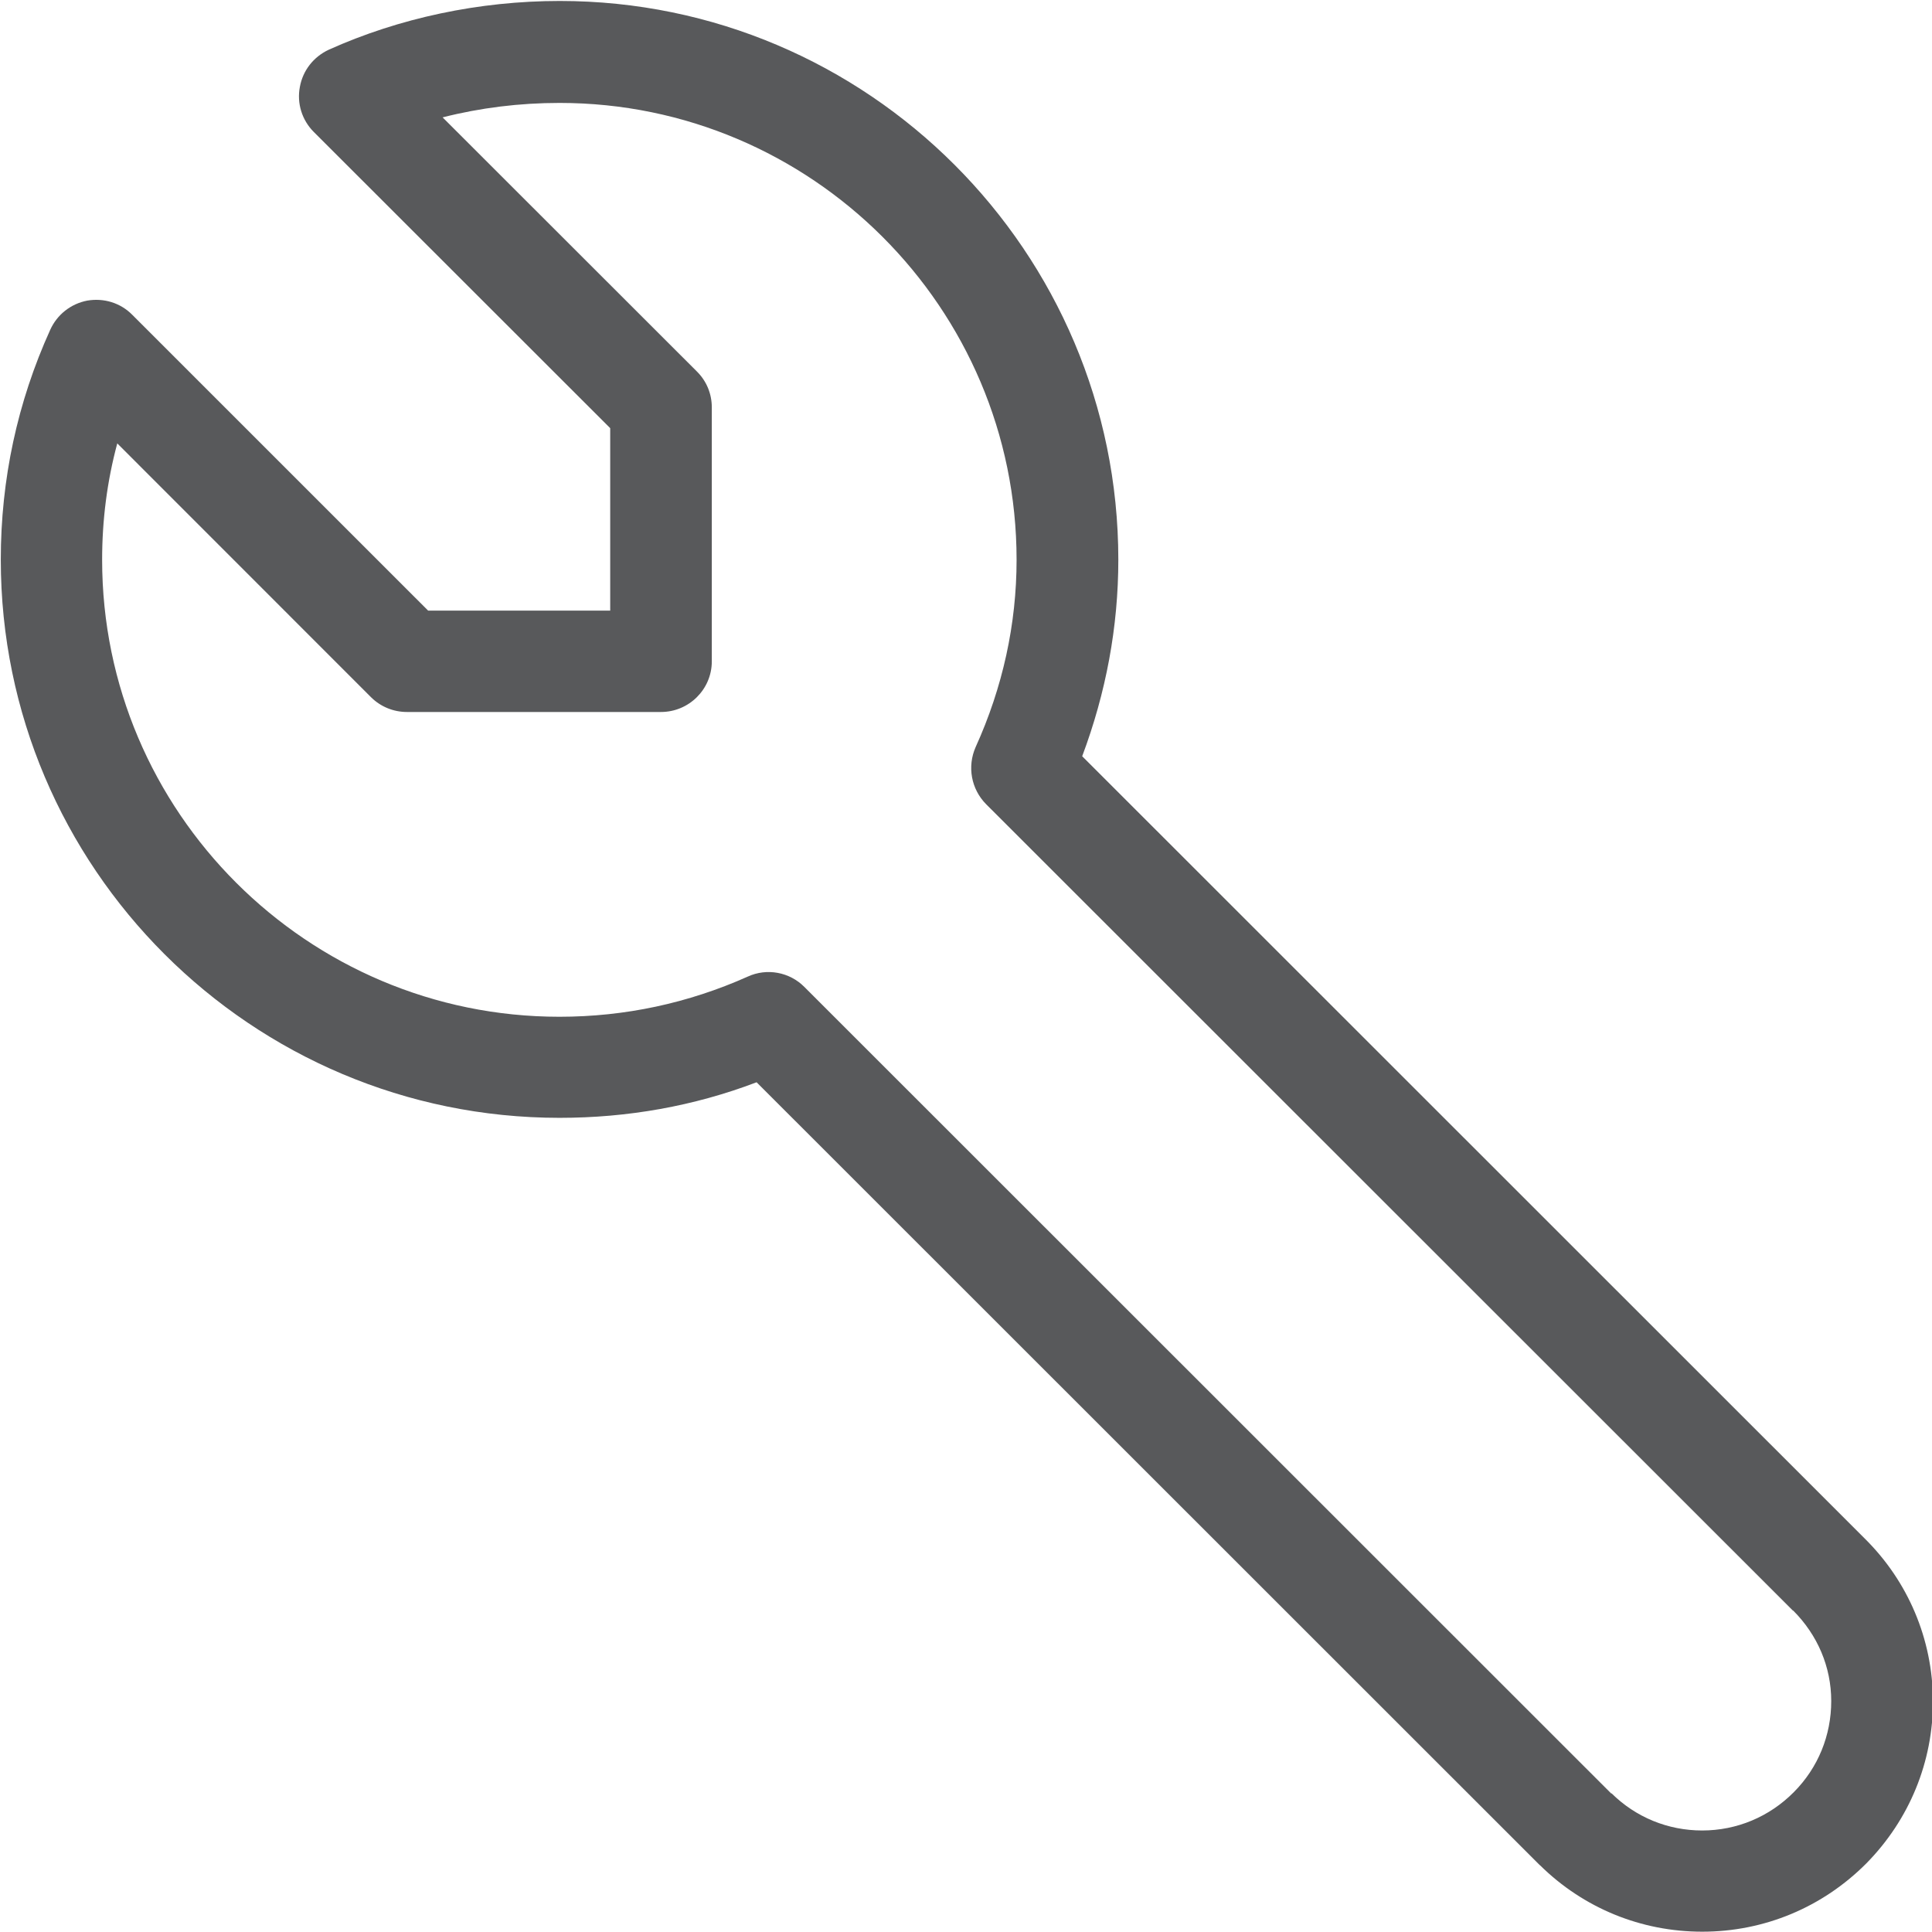 <?xml version="1.0" encoding="utf-8"?>
<!-- Generator: Adobe Illustrator 16.0.0, SVG Export Plug-In . SVG Version: 6.00 Build 0)  -->
<!DOCTYPE svg PUBLIC "-//W3C//DTD SVG 1.1//EN" "http://www.w3.org/Graphics/SVG/1.1/DTD/svg11.dtd">
<svg version="1.1" id="Layer_1" xmlns="http://www.w3.org/2000/svg" xmlns:xlink="http://www.w3.org/1999/xlink" x="0px" y="0px"
	 width="44px" height="44px" viewBox="0 0 44 44" enable-background="new 0 0 44 44" xml:space="preserve">
<g transform="translate(160 320)">
	<path fill="#58595B" d="M-121.233-276.007c-1.392,0-2.706-0.537-3.697-1.516h-0.003l-17.836-17.829
		c-1.43,0.544-2.936,0.81-4.487,0.81c-7.019,0-12.726-5.696-12.726-12.712c0-1.827,0.378-3.586,1.125-5.233
		c0.158-0.351,0.472-0.595,0.844-0.667c0.38-0.064,0.758,0.051,1.028,0.326l6.735,6.734h4.147v-4.155l-6.75-6.745
		c-0.271-0.271-0.389-0.653-0.318-1.026c0.068-0.377,0.313-0.686,0.657-0.847c1.604-0.722,3.424-1.111,5.262-1.111
		c7.015,0,12.721,5.709,12.721,12.724c0,1.533-0.281,3.031-0.823,4.477l17.82,17.814c0.992,0.98,1.547,2.294,1.556,3.689
		c0.005,1.4-0.538,2.716-1.517,3.711C-118.491-276.563-119.817-276.007-121.233-276.007L-121.233-276.007z M-123.302-279.162
		c0.554,0.55,1.289,0.85,2.068,0.85c0.791,0,1.533-0.313,2.089-0.875c0.551-0.555,0.85-1.289,0.85-2.072
		c0-0.781-0.312-1.506-0.866-2.061c-0.007,0-0.007,0-0.007,0l-18.373-18.364c-0.342-0.345-0.435-0.859-0.239-1.303
		c0.616-1.359,0.932-2.797,0.932-4.265c0-5.741-4.674-10.404-10.408-10.404c-0.911,0-1.802,0.11-2.664,0.329l5.793,5.789
		c0.221,0.22,0.338,0.51,0.338,0.817v5.783c0,0.637-0.521,1.153-1.158,1.153h-5.784c-0.306,0-0.597-0.117-0.818-0.335l-5.78-5.782
		c-0.232,0.86-0.345,1.745-0.345,2.652c0,5.74,4.675,10.406,10.414,10.406c1.492,0,2.934-0.309,4.288-0.914
		c0.437-0.202,0.954-0.104,1.289,0.233l18.382,18.375V-279.162z"/>
</g>
</svg>
